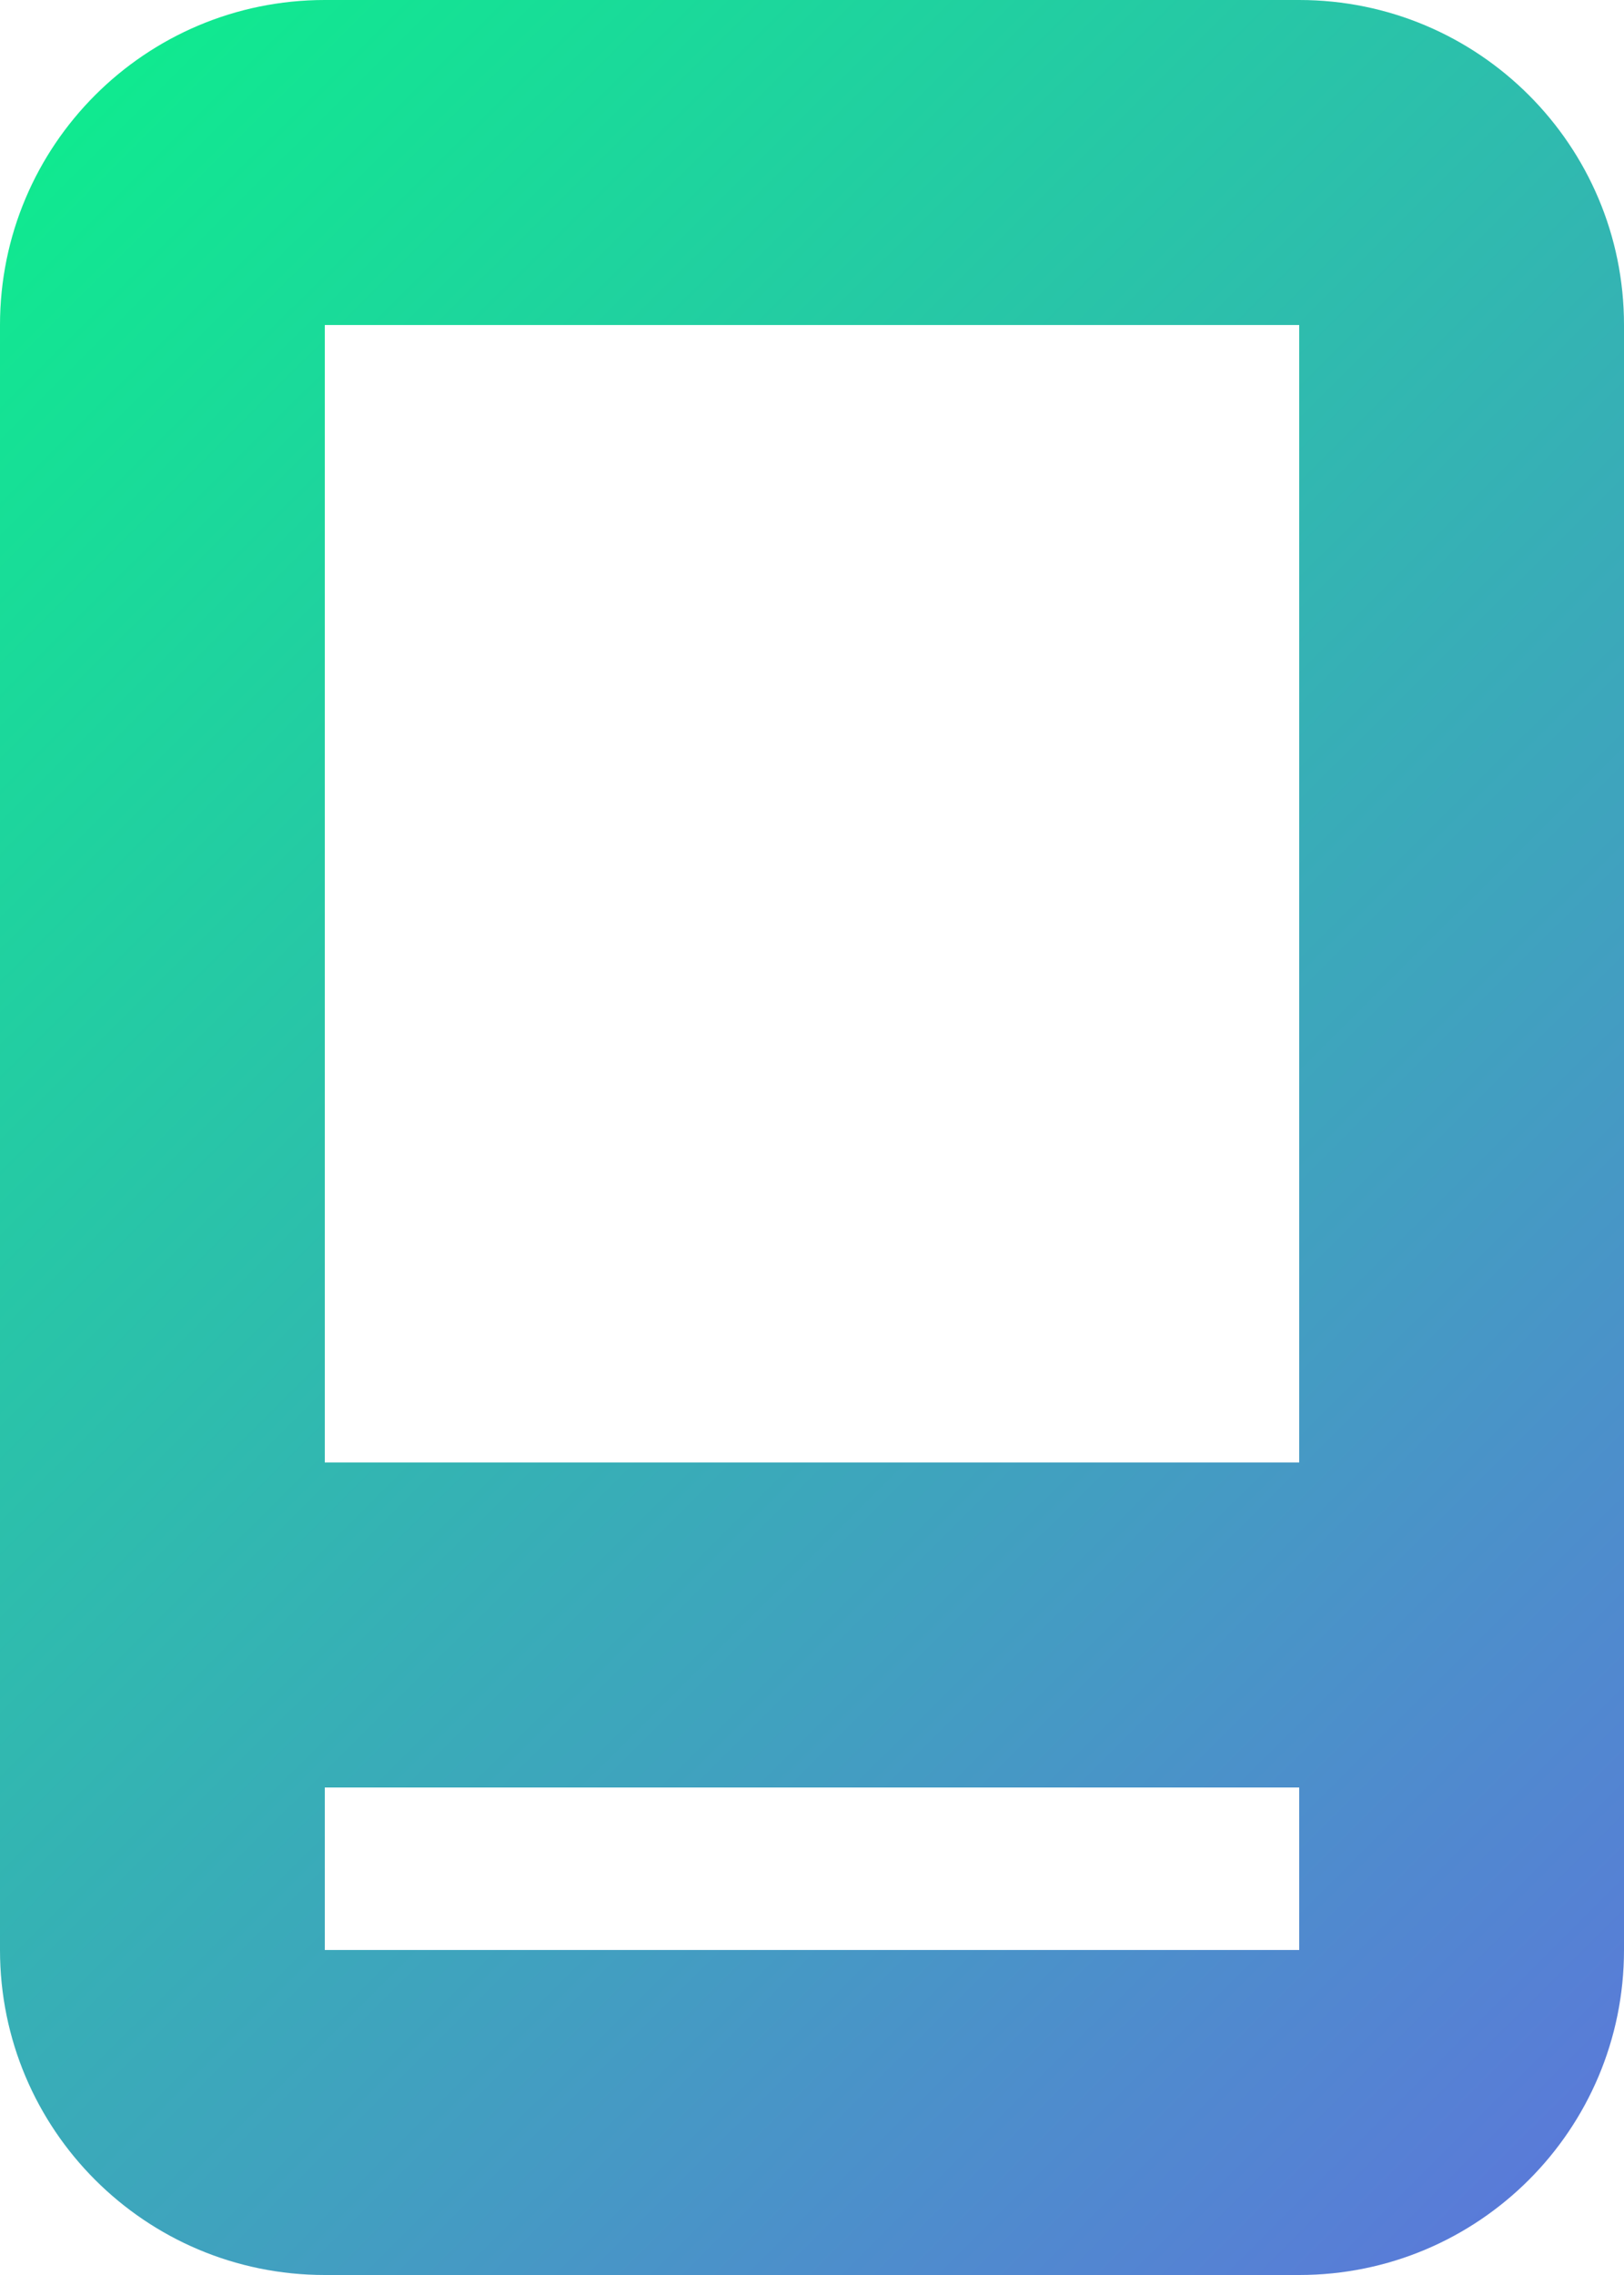 <?xml version="1.0" encoding="UTF-8" standalone="no"?>
<svg width="10px" height="14px" viewBox="0 0 10 14" version="1.1" xmlns="http://www.w3.org/2000/svg" xmlns:xlink="http://www.w3.org/1999/xlink">
    <!-- Generator: Sketch 49 (51002) - http://www.bohemiancoding.com/sketch -->
    <title>Group 12</title>
    <desc>Created with Sketch.</desc>
    <defs>
        <linearGradient x1="0%" y1="0%" x2="100%" y2="137.354%" id="linearGradient-1">
            <stop stop-color="#0CEF8C" offset="0%"></stop>
            <stop stop-color="#6F5BED" offset="100%"></stop>
        </linearGradient>
    </defs>
    <g id="Page-1" stroke="none" stroke-width="1" fill="none" fill-rule="evenodd">
        <g id="controler" transform="translate(-235, -52)">
            <g id="tabGroup" transform="translate(16, 48)">
                <g id="small" transform="translate(192, 0)">
                    <g id="Group-12" transform="translate(20, 0)">
                        <g id="icon-/-mobileActive">
                            <g id="Group-8">
                                <rect id="Rectangle-20" x="0" y="0" width="24" height="24"></rect>
                                <g id="Group-5" transform="translate(7, 4)" fill="url(#linearGradient-1)" fill-rule="nonzero">
                                    <path d="M8,9 L8,2 L2,2 L2,9 L8,9 Z M8,11 L2,11 L2,12 L8,12 L8,11 Z M2,0 L8,0 C9.105,-2.02906125e-16 10,0.895 10,2 L10,12 C10,13.105 9.105,14 8,14 L2,14 C0.895,14 1.3527075e-16,13.105 0,12 L0,2 C-1.3527075e-16,0.895 0.895,2.02906125e-16 2,0 Z" id="Combined-Shape"></path>
                                </g>
                            </g>
                        </g>
                    </g>
                </g>
            </g>
        </g>
    </g>
</svg>